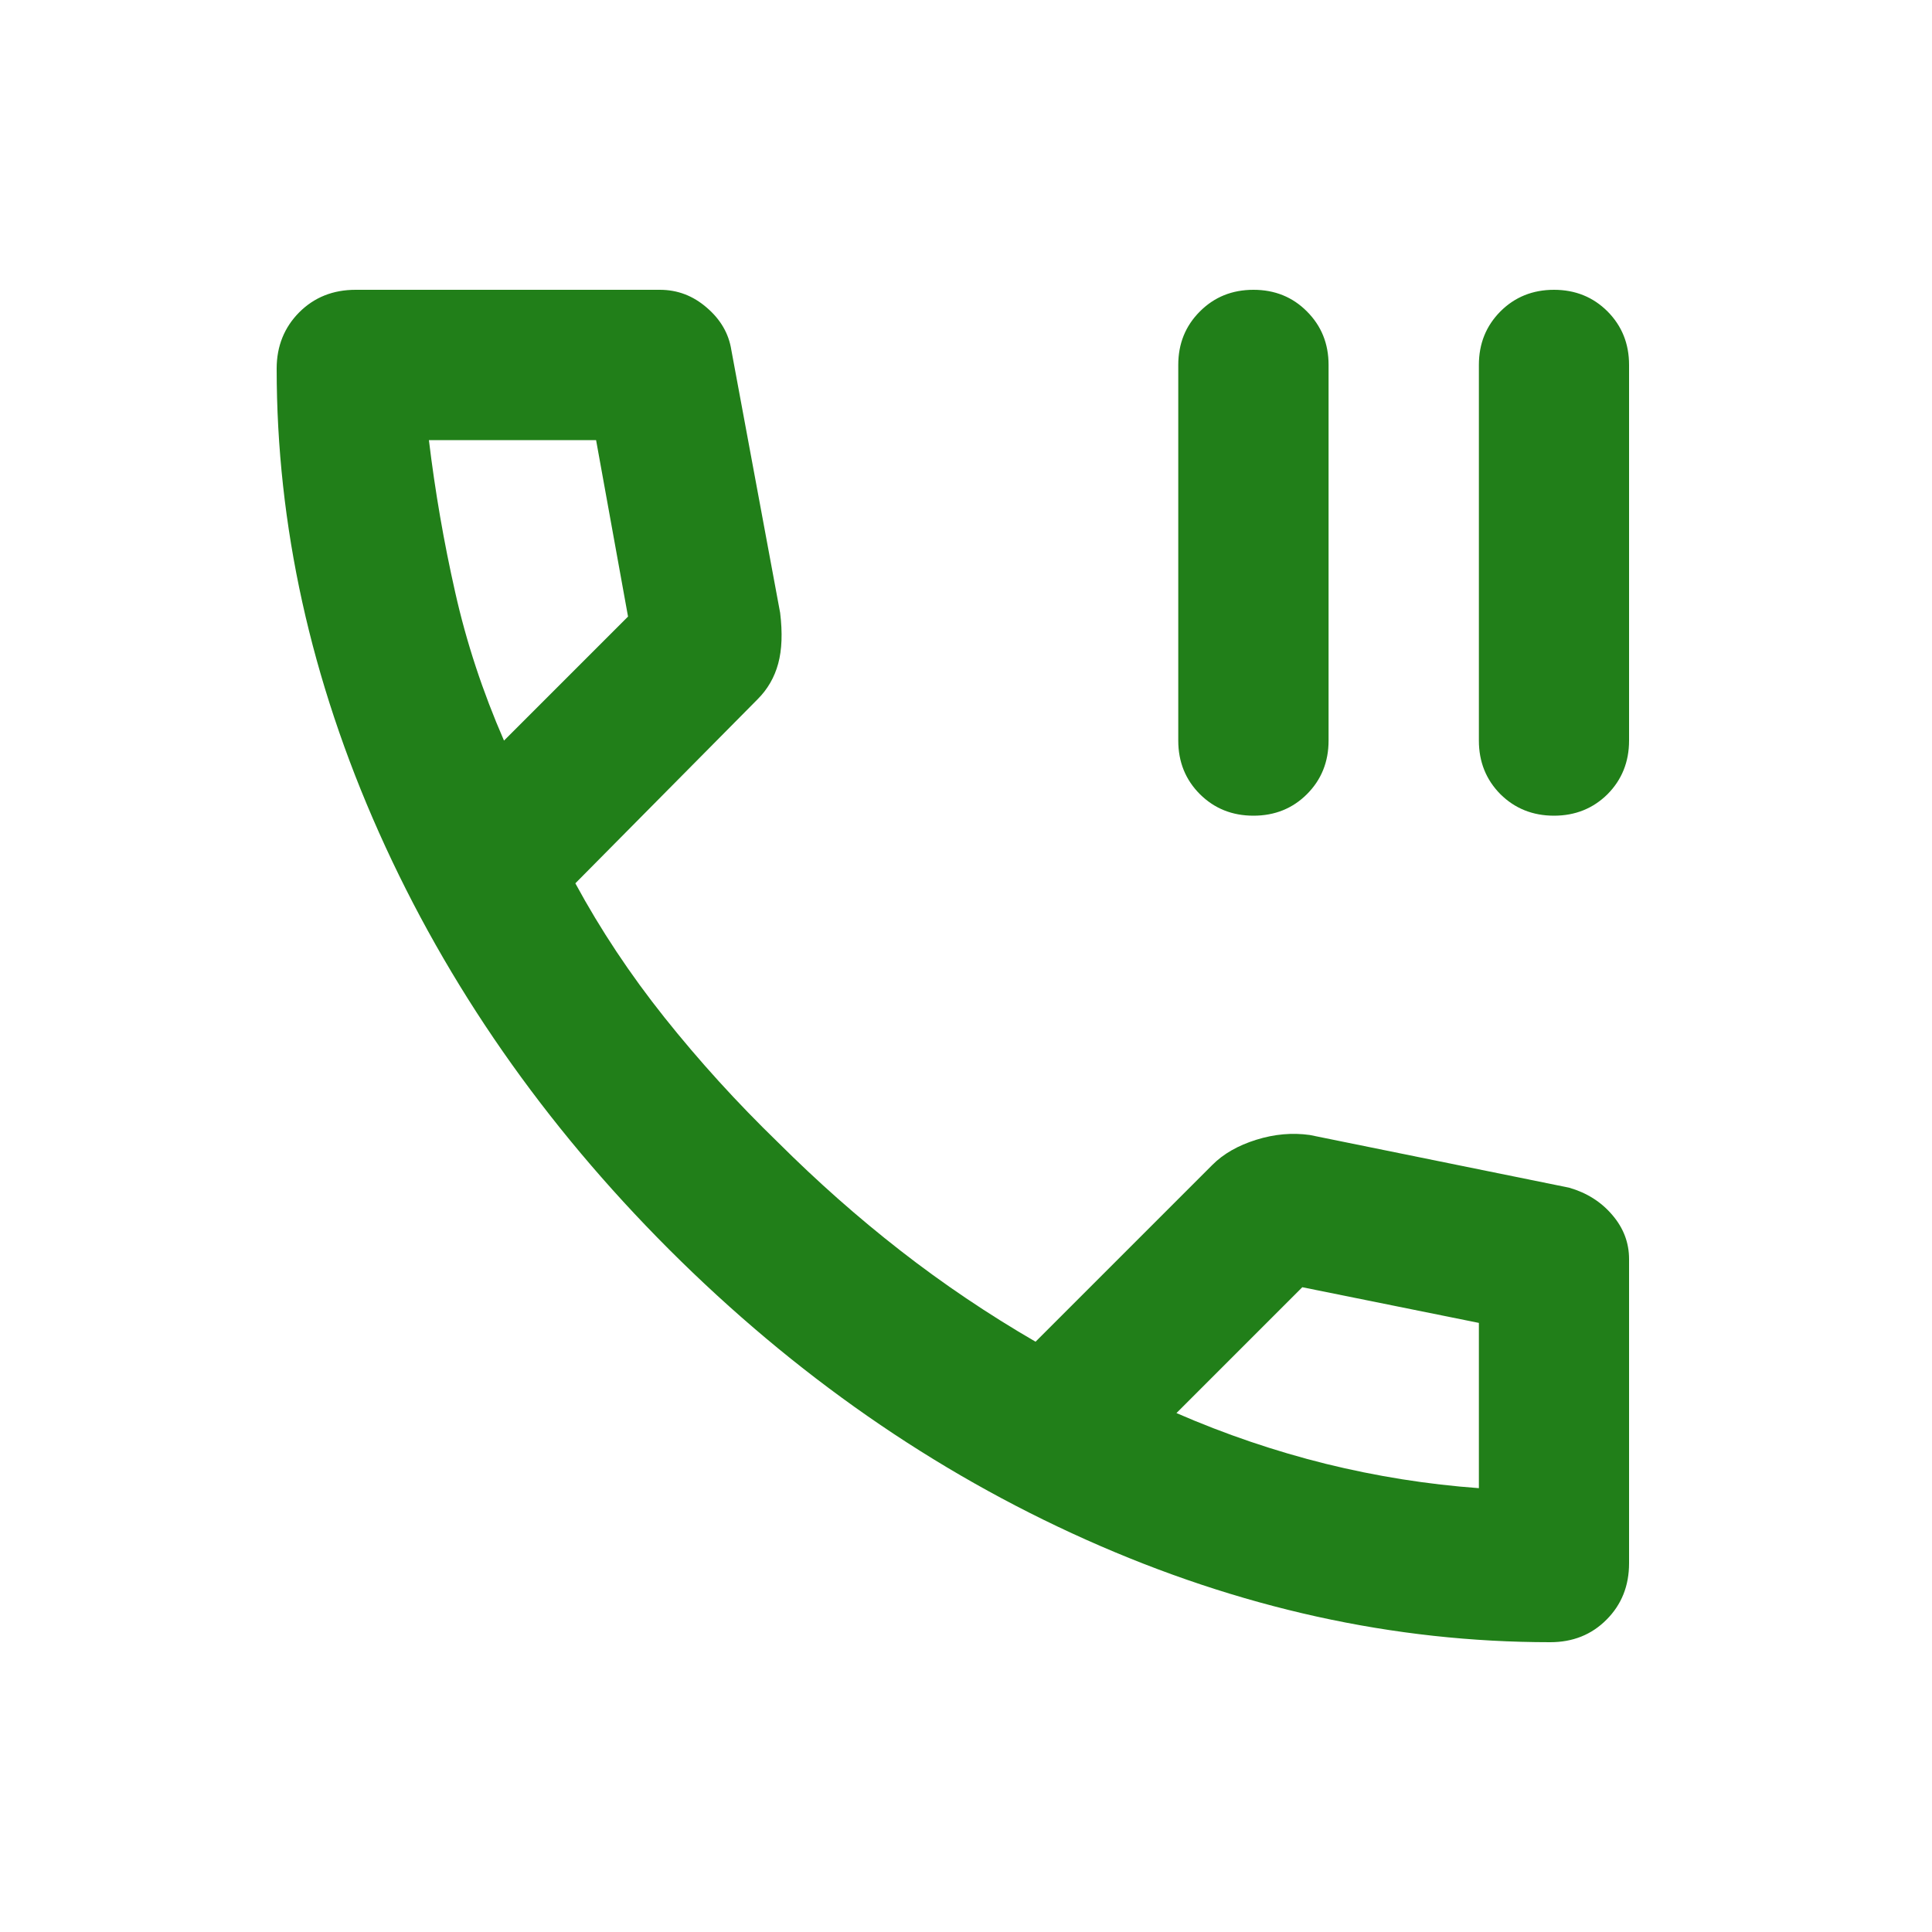 <svg width="15" height="15" viewBox="0 0 15 15" fill="none" xmlns="http://www.w3.org/2000/svg">
<mask id="mask0_1443_16986" style="mask-type:alpha" maskUnits="userSpaceOnUse" x="0" y="0" width="15" height="15">
<rect x="0.398" y="0.5" width="14" height="14" fill="#D9D9D9"/>
</mask>
<g mask="url(#mask0_1443_16986)">
<path d="M9.732 6.333C9.566 6.333 9.428 6.277 9.316 6.166C9.204 6.054 9.148 5.915 9.148 5.75V2.833C9.148 2.668 9.204 2.53 9.316 2.418C9.428 2.306 9.566 2.25 9.732 2.25C9.897 2.25 10.036 2.306 10.147 2.418C10.259 2.53 10.315 2.668 10.315 2.833V5.75C10.315 5.915 10.259 6.054 10.147 6.166C10.036 6.277 9.897 6.333 9.732 6.333ZM12.065 6.333C11.9 6.333 11.761 6.277 11.649 6.166C11.538 6.054 11.482 5.915 11.482 5.75V2.833C11.482 2.668 11.538 2.53 11.649 2.418C11.761 2.306 11.9 2.25 12.065 2.25C12.23 2.25 12.369 2.306 12.481 2.418C12.592 2.53 12.648 2.668 12.648 2.833V5.75C12.648 5.915 12.592 6.054 12.481 6.166C12.369 6.277 12.23 6.333 12.065 6.333ZM12.036 12.75C10.821 12.75 9.62 12.485 8.434 11.955C7.248 11.425 6.169 10.674 5.196 9.702C4.224 8.73 3.473 7.651 2.943 6.465C2.413 5.278 2.148 4.078 2.148 2.862C2.148 2.688 2.207 2.542 2.323 2.425C2.44 2.308 2.586 2.25 2.761 2.25H5.123C5.26 2.25 5.381 2.296 5.488 2.389C5.595 2.481 5.658 2.59 5.678 2.717L6.057 4.758C6.076 4.914 6.071 5.045 6.042 5.152C6.013 5.259 5.96 5.351 5.882 5.429L4.467 6.858C4.662 7.218 4.893 7.566 5.16 7.901C5.427 8.236 5.721 8.56 6.042 8.871C6.344 9.172 6.66 9.452 6.99 9.709C7.321 9.967 7.671 10.203 8.04 10.417L9.411 9.046C9.498 8.958 9.613 8.893 9.754 8.849C9.895 8.805 10.033 8.793 10.169 8.812L12.182 9.221C12.318 9.26 12.43 9.33 12.517 9.432C12.605 9.534 12.648 9.649 12.648 9.775V12.137C12.648 12.312 12.59 12.458 12.473 12.575C12.357 12.692 12.211 12.75 12.036 12.75ZM3.913 5.75L4.876 4.787L4.628 3.417H3.33C3.378 3.815 3.446 4.209 3.534 4.598C3.621 4.987 3.748 5.371 3.913 5.75ZM9.134 10.971C9.513 11.136 9.899 11.267 10.293 11.365C10.687 11.462 11.083 11.525 11.482 11.554V10.271L10.111 9.994L9.134 10.971Z" fill="#217F19"/>
</g>
</svg>
